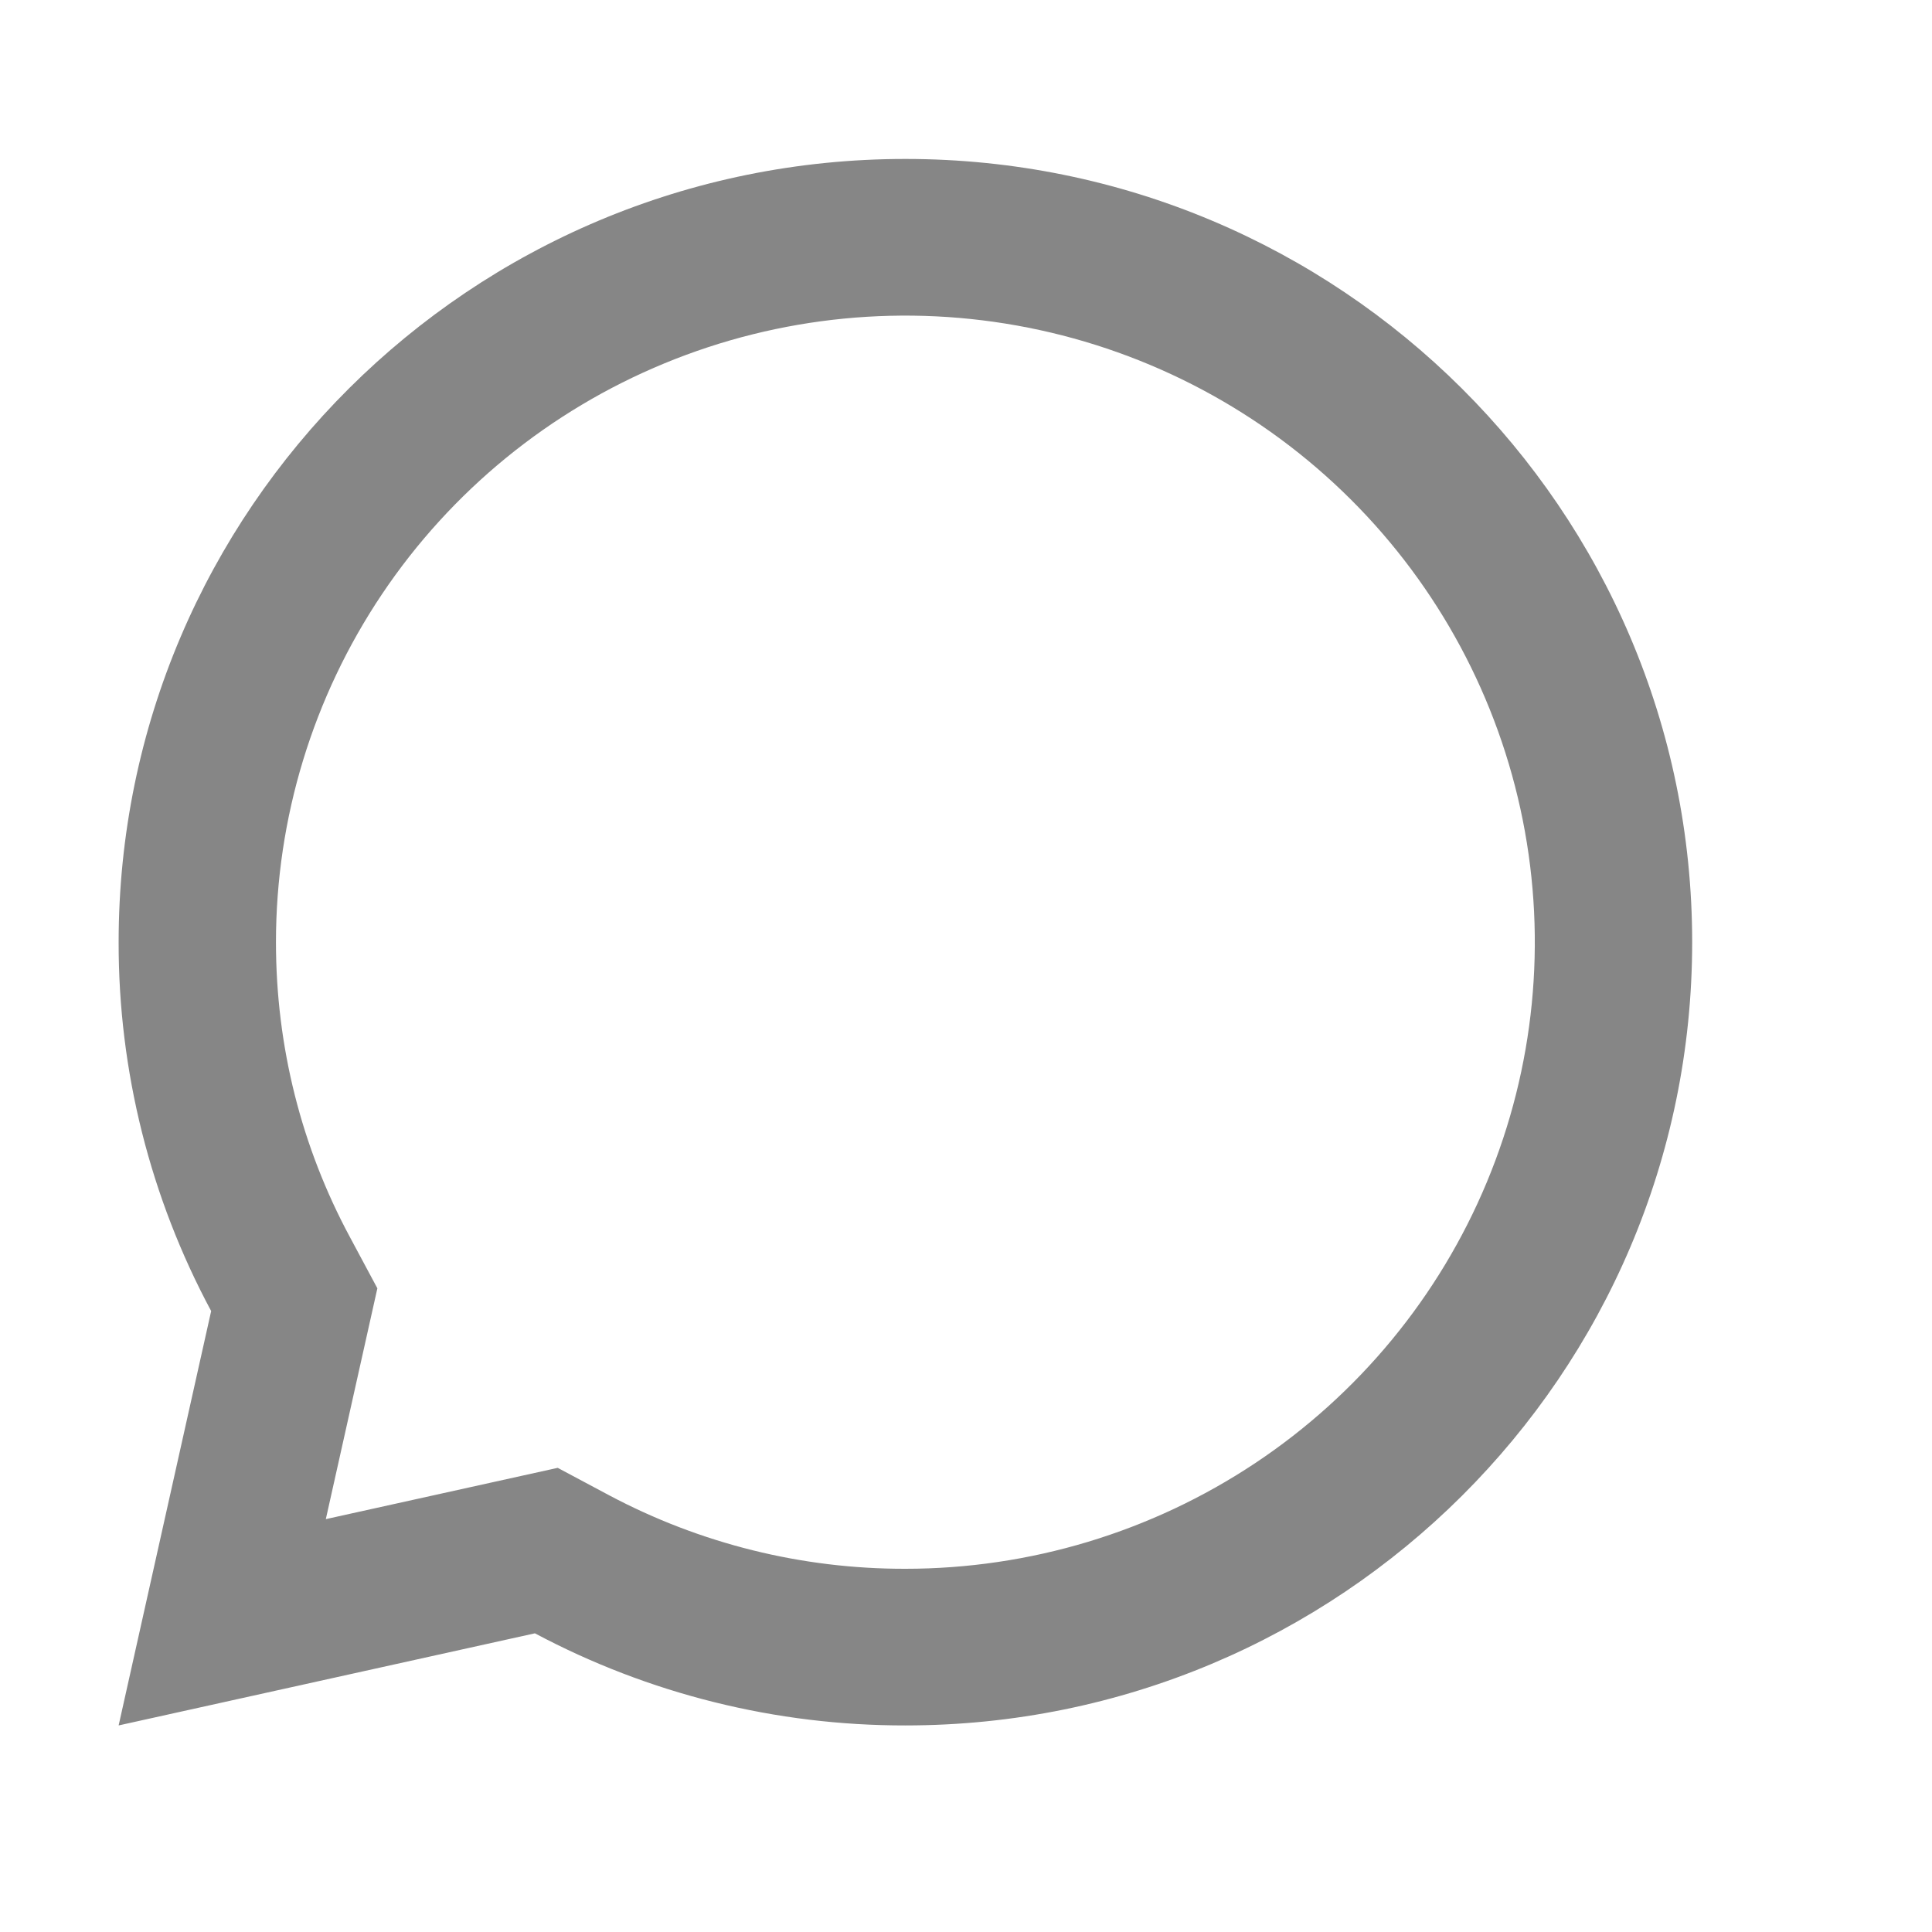 <svg width="37" height="37" viewBox="0 0 37 37" fill="none" xmlns="http://www.w3.org/2000/svg">
<g clip-path="url(#clip0_679_1475)">
<g clip-path="url(#clip1_679_1475)">
<path d="M10.244 31.28L2.272 33.044L4.044 25.108C2.877 22.935 2.268 20.508 2.272 18.044C2.272 9.76 9.017 3.044 17.339 3.044C25.661 3.044 32.407 9.76 32.407 18.044C32.407 26.329 25.661 33.044 17.339 33.044C14.864 33.048 12.427 32.442 10.244 31.28ZM10.681 28.111L11.665 28.636C13.411 29.564 15.36 30.048 17.339 30.044C19.723 30.044 22.054 29.34 24.036 28.022C26.019 26.703 27.564 24.829 28.476 22.636C29.388 20.444 29.627 18.031 29.162 15.703C28.697 13.375 27.549 11.237 25.863 9.559C24.177 7.881 22.029 6.738 19.691 6.275C17.353 5.812 14.929 6.049 12.726 6.958C10.524 7.866 8.641 9.404 7.317 11.377C5.992 13.351 5.285 15.671 5.285 18.044C5.285 20.045 5.775 21.971 6.702 23.693L7.227 24.673L6.24 29.093L10.681 28.111Z" fill="#868686"/>
</g>
</g>
<defs>
<clipPath id="clip0_679_1475">
<rect width="35.998" height="36" fill="white" transform="translate(0.138 0.045)"/>
</clipPath>
<clipPath id="clip1_679_1475">
<rect width="35.998" height="36" fill="white" transform="translate(0.138 0.045)"/>
</clipPath>
</defs>
</svg>
